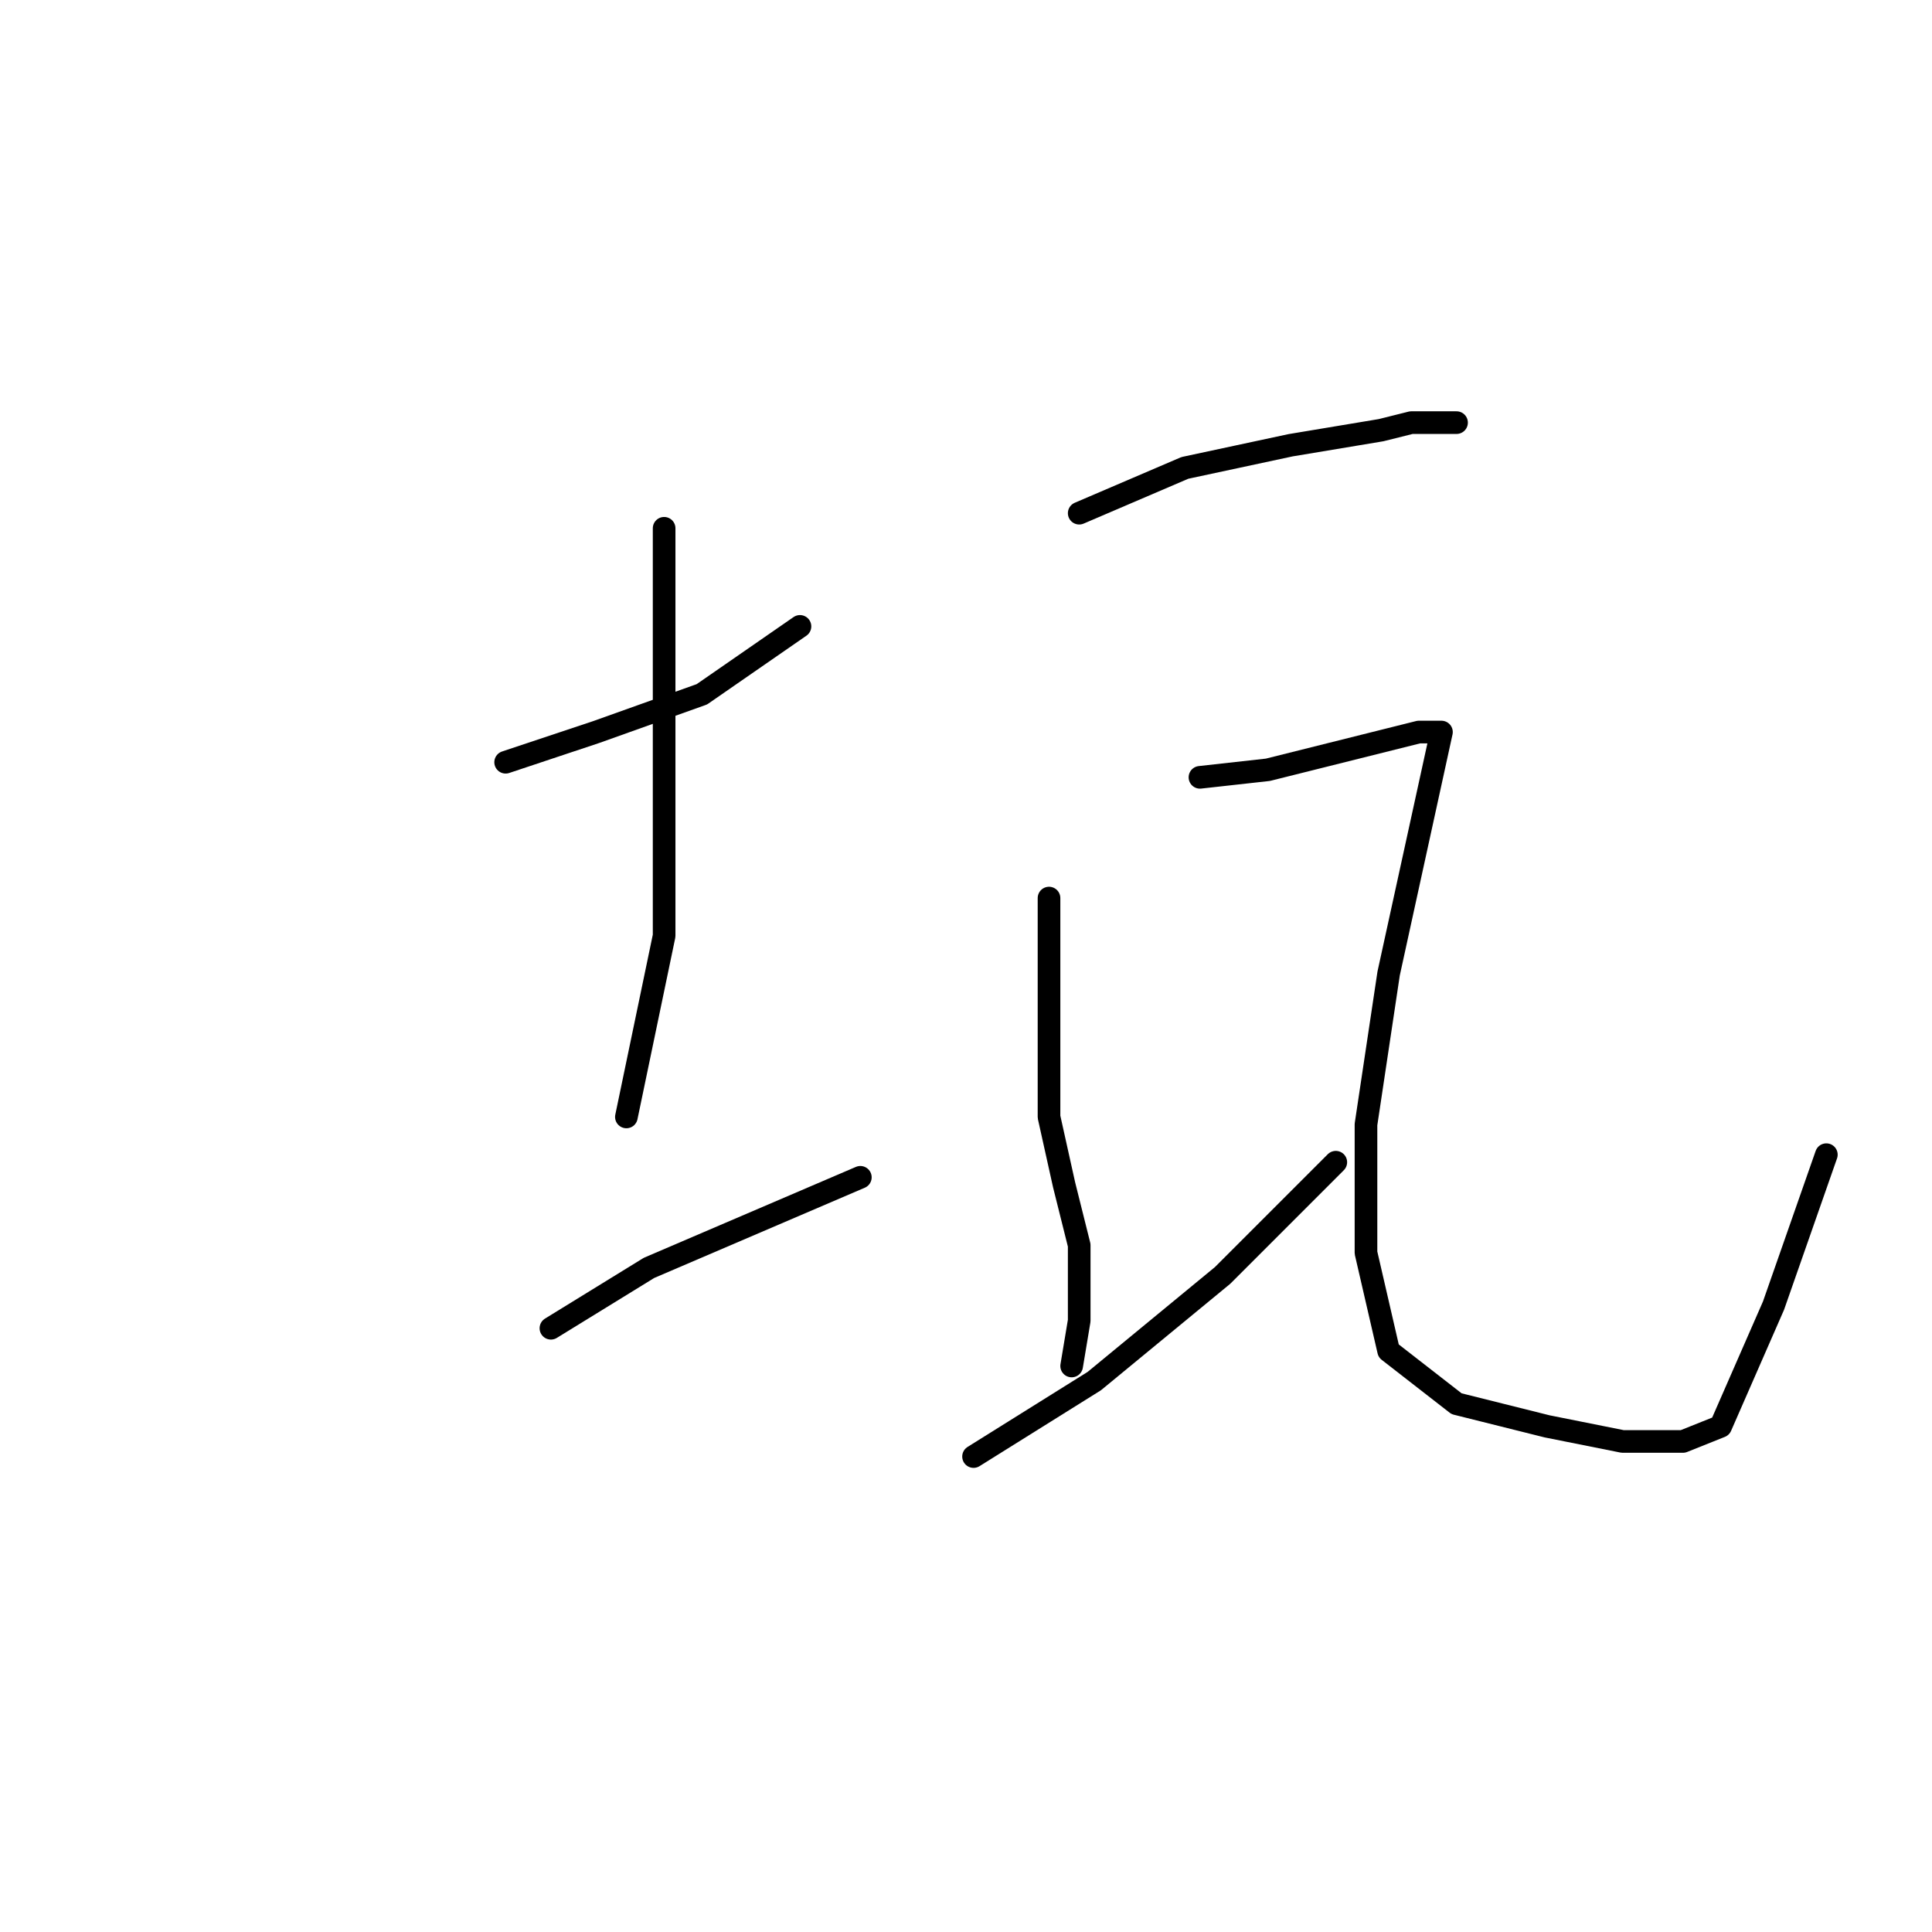 <?xml version="1.0" standalone="no"?>
    <svg width="256" height="256" xmlns="http://www.w3.org/2000/svg" version="1.1">
    <polyline stroke="black" stroke-width="3" stroke-linecap="round" fill="transparent" stroke-linejoin="round" points="67 101 79 97 93 92 106 83 106 83 " />
        <polyline stroke="black" stroke-width="3" stroke-linecap="round" fill="transparent" stroke-linejoin="round" points="88 70 88 80 88 97 88 124 83 148 83 148 " />
        <polyline stroke="black" stroke-width="3" stroke-linecap="round" fill="transparent" stroke-linejoin="round" points="73 176 86 168 107 159 114 156 114 156 " />
        <polyline stroke="black" stroke-width="3" stroke-linecap="round" fill="transparent" stroke-linejoin="round" points="143 68 157 62 171 59 183 57 187 56 193 56 193 56 " />
        <polyline stroke="black" stroke-width="3" stroke-linecap="round" fill="transparent" stroke-linejoin="round" points="139 119 139 125 139 137 139 148 141 157 143 165 143 175 142 181 142 181 " />
        <polyline stroke="black" stroke-width="3" stroke-linecap="round" fill="transparent" stroke-linejoin="round" points="129 193 145 183 162 169 177 154 177 154 " />
        <polyline stroke="black" stroke-width="3" stroke-linecap="round" fill="transparent" stroke-linejoin="round" points="159 103 168 102 180 99 188 97 191 97 184 129 181 149 181 166 184 179 193 186 205 189 215 191 223 191 228 189 235 173 242 153 242 153 " />
        </svg>
